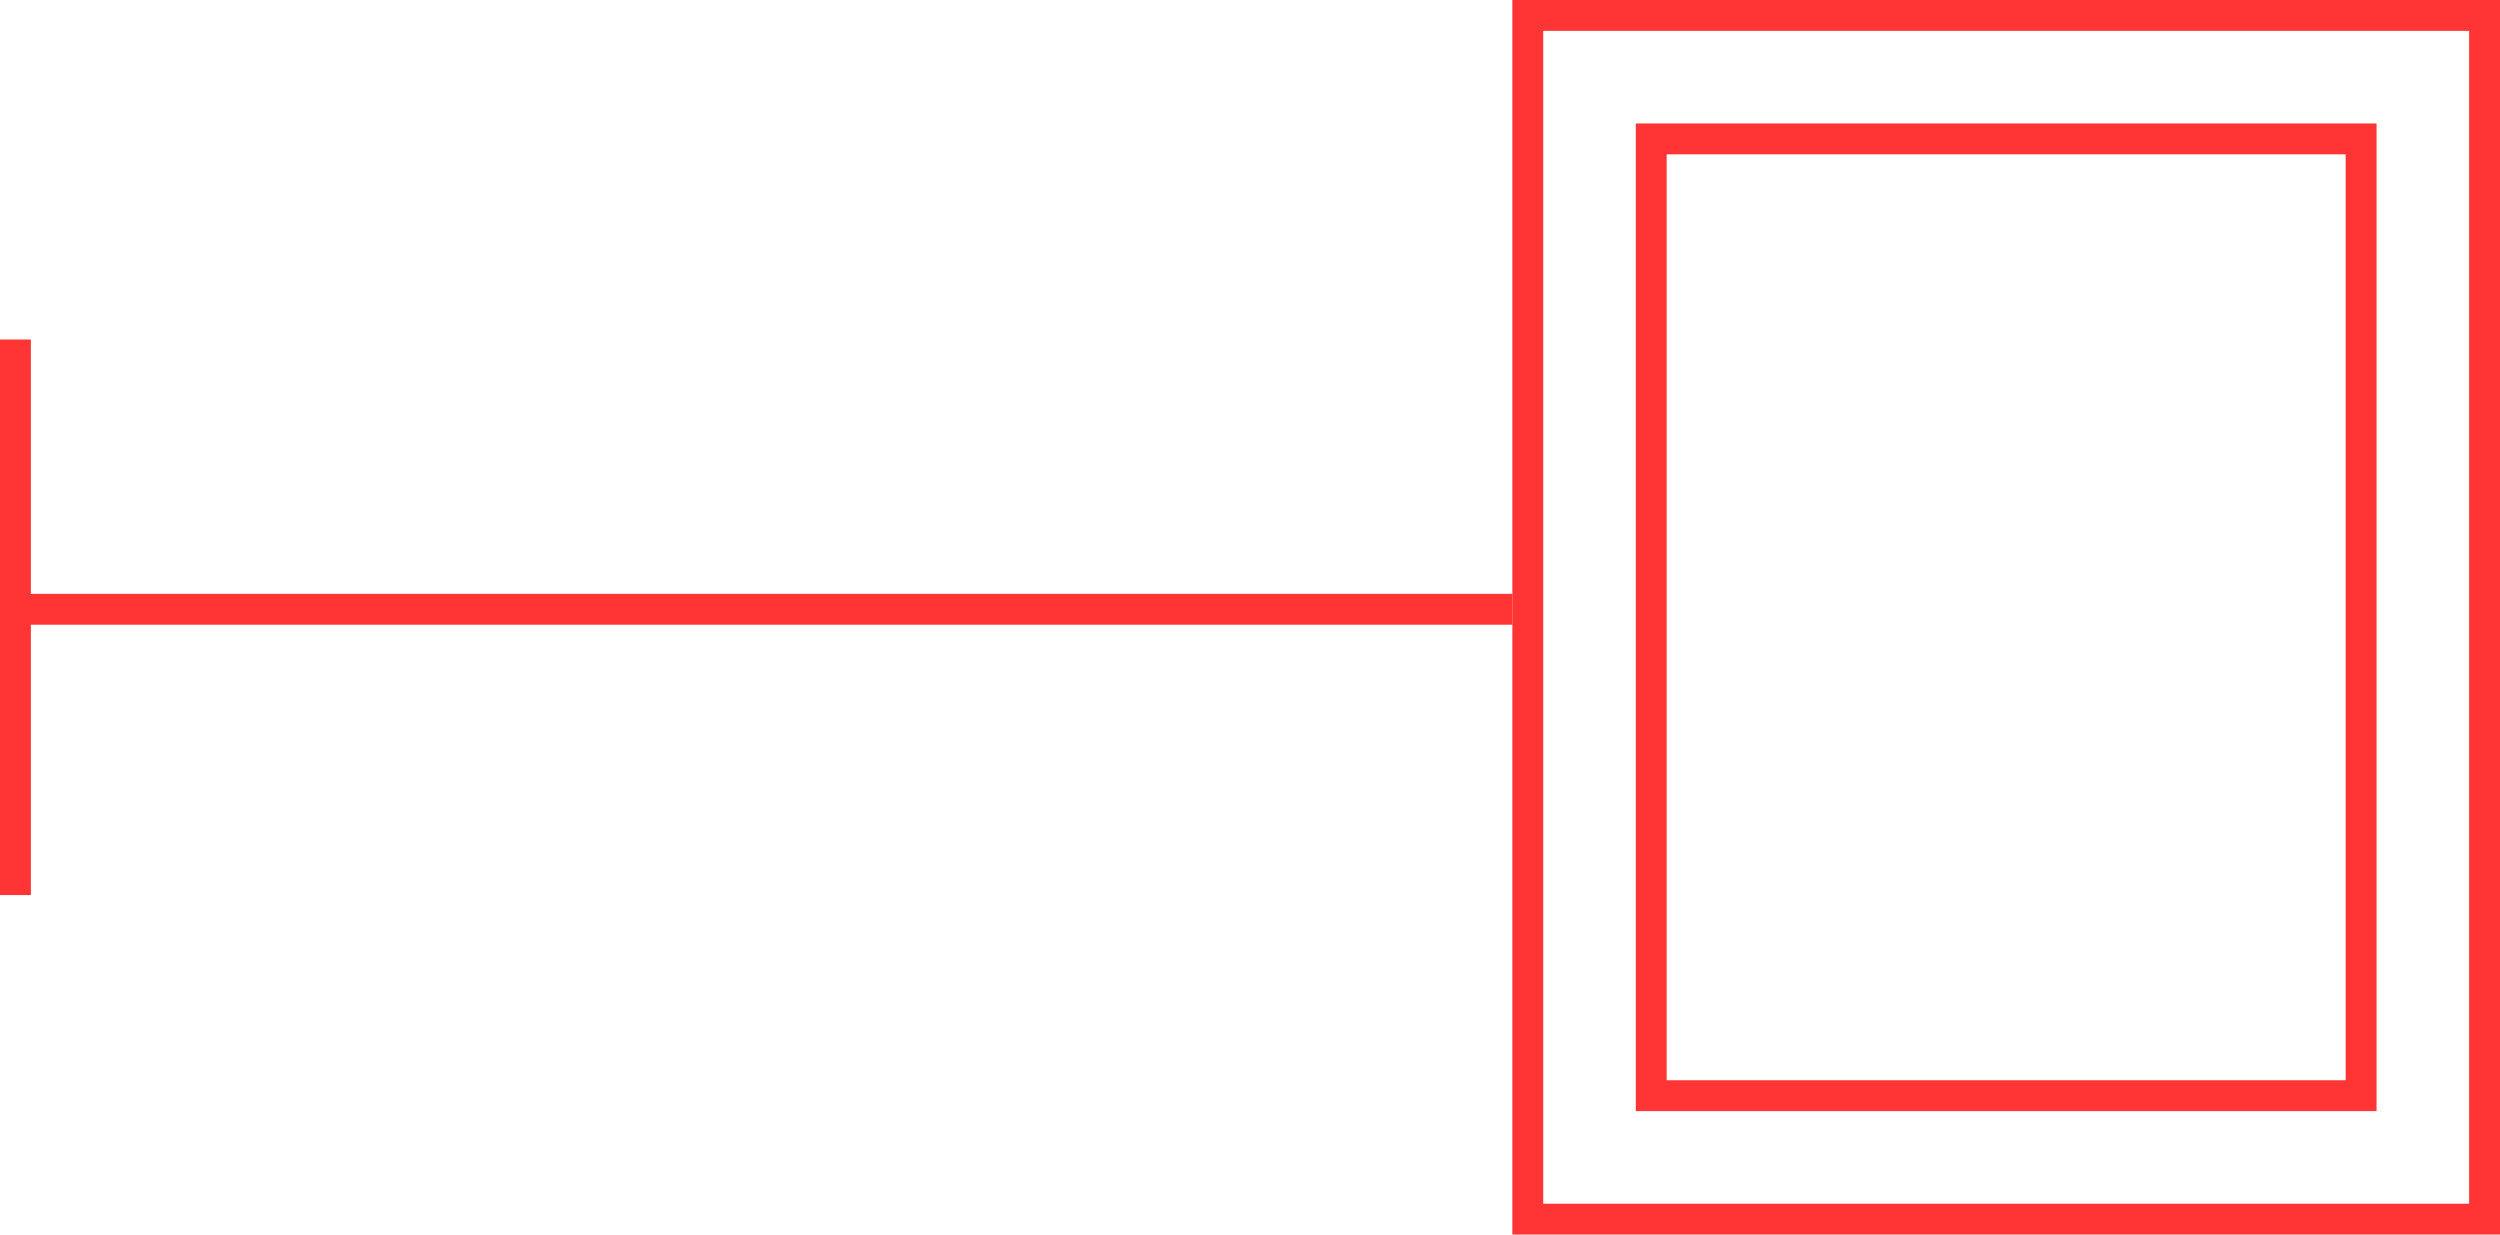 <svg width="81" height="40" viewBox="0 0 81 40" fill="none" xmlns="http://www.w3.org/2000/svg">
<line x1="49.001" y1="19.741" x2="0.358" y2="19.741" stroke="#FF3434"/>
<line x1="0.5" y1="11" x2="0.5" y2="29" stroke="#FF3434"/>
<rect x="49.5" y="0.5" width="31" height="39" stroke="#FF3434"/>
<rect x="53.5" y="4.5" width="23" height="31" stroke="#FF3434"/>
</svg>
